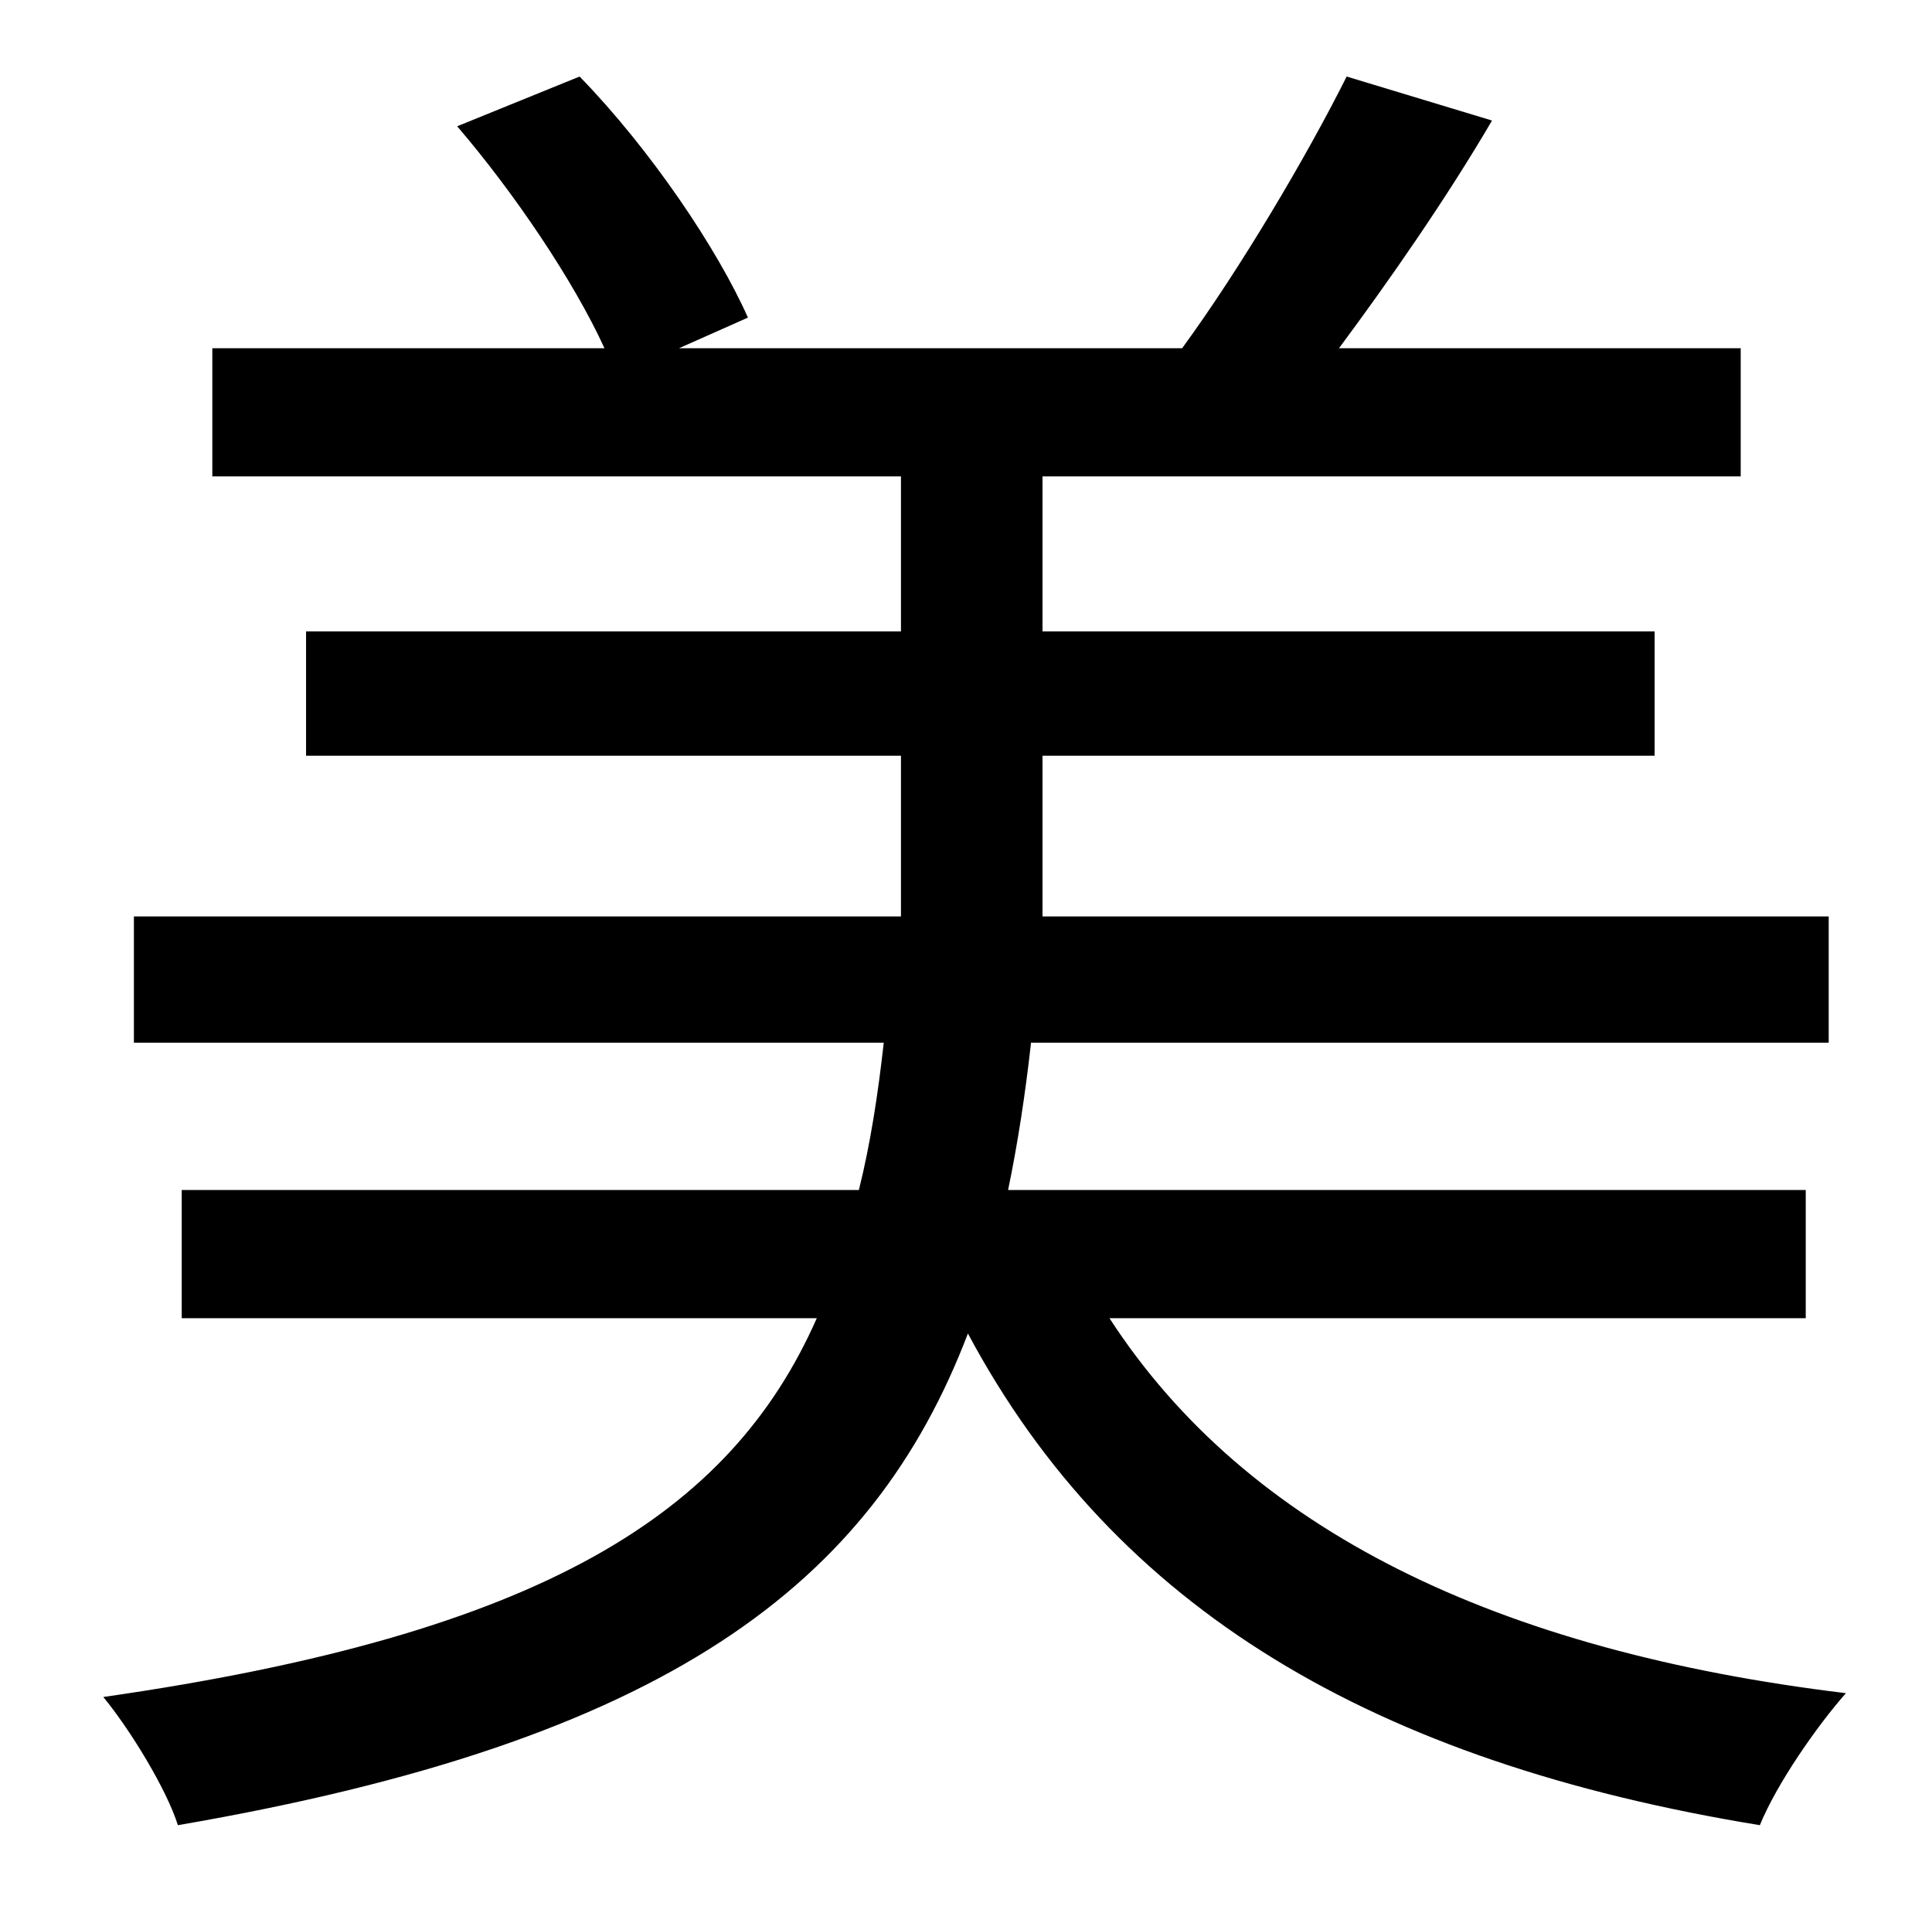 <?xml version="1.0" standalone="no"?>
<!DOCTYPE svg PUBLIC "-//W3C//DTD SVG 1.1//EN" "http://www.w3.org/Graphics/SVG/1.1/DTD/svg11.dtd" >
<svg xmlns="http://www.w3.org/2000/svg" xmlns:xlink="http://www.w3.org/1999/xlink" version="1.1" viewBox="-10 0 1010 1000">
   <path fill="currentColor"
d="M934 689h-364c72 111 203 174 385 196c-15 17 -36 47 -45 69c-202 -33 -337 -113 -414 -257c-50 131 -157 213 -413 257c-6 -19 -25 -50 -39 -67c230 -33 328 -96 373 -198h-332v-67h354c6 -24 10 -50 13 -77h-392v-66h401v-84h-311v-65h311v-81h-360v-67h205
c-16 -35 -47 -81 -77 -116l64 -26c37 38 72 90 88 126l-36 16h263c30 -41 65 -100 86 -142l76 23c-24 41 -54 84 -80 119h210v67h-365v81h320v65h-320v84h411v66h-417c-3 27 -7 53 -12 77h417v67z" />
</svg>
